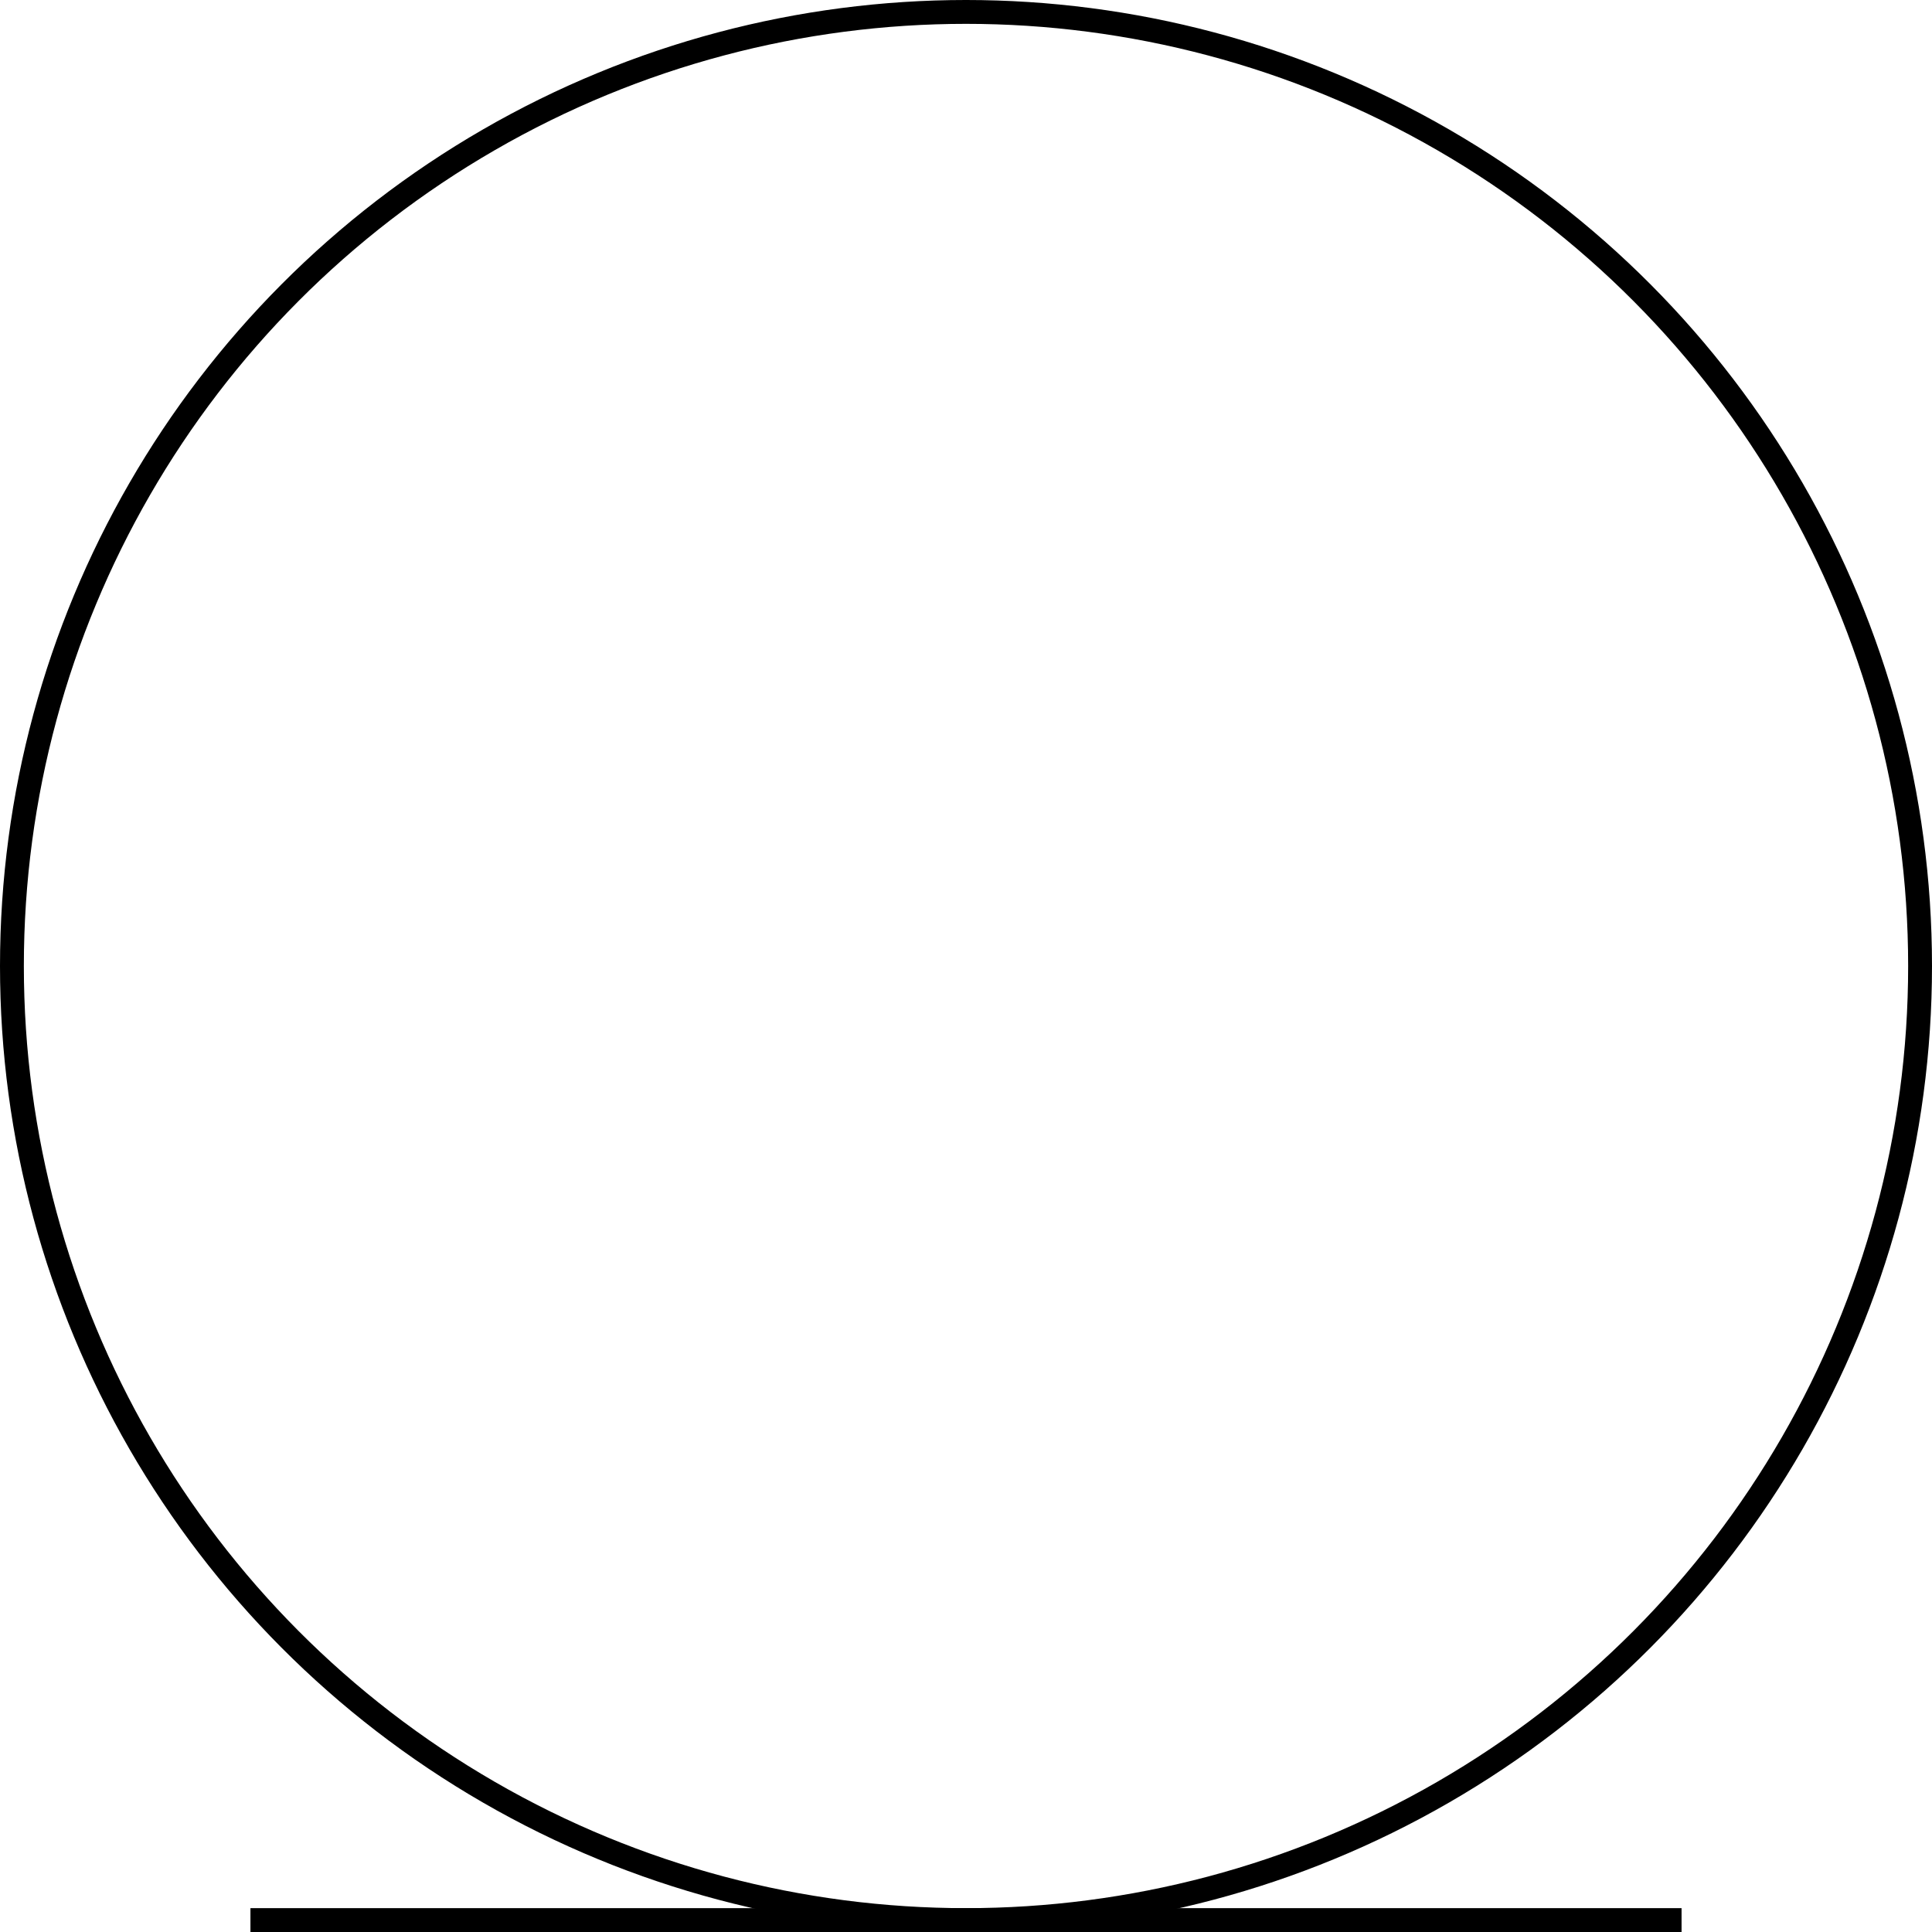 <svg xmlns="http://www.w3.org/2000/svg" version="1.1" width="81px" height="81px">
    <g transform="translate(0.5,0.5)">
        <ellipse cx="40" cy="40" rx="40" ry="40" fill="none" stroke="#000000" pointer-events="none"/>
        <path d="M 10 80 L 70 80" fill="none" stroke="#000000" stroke-miterlimit="10" pointer-events="none"/>
    </g>
</svg>
